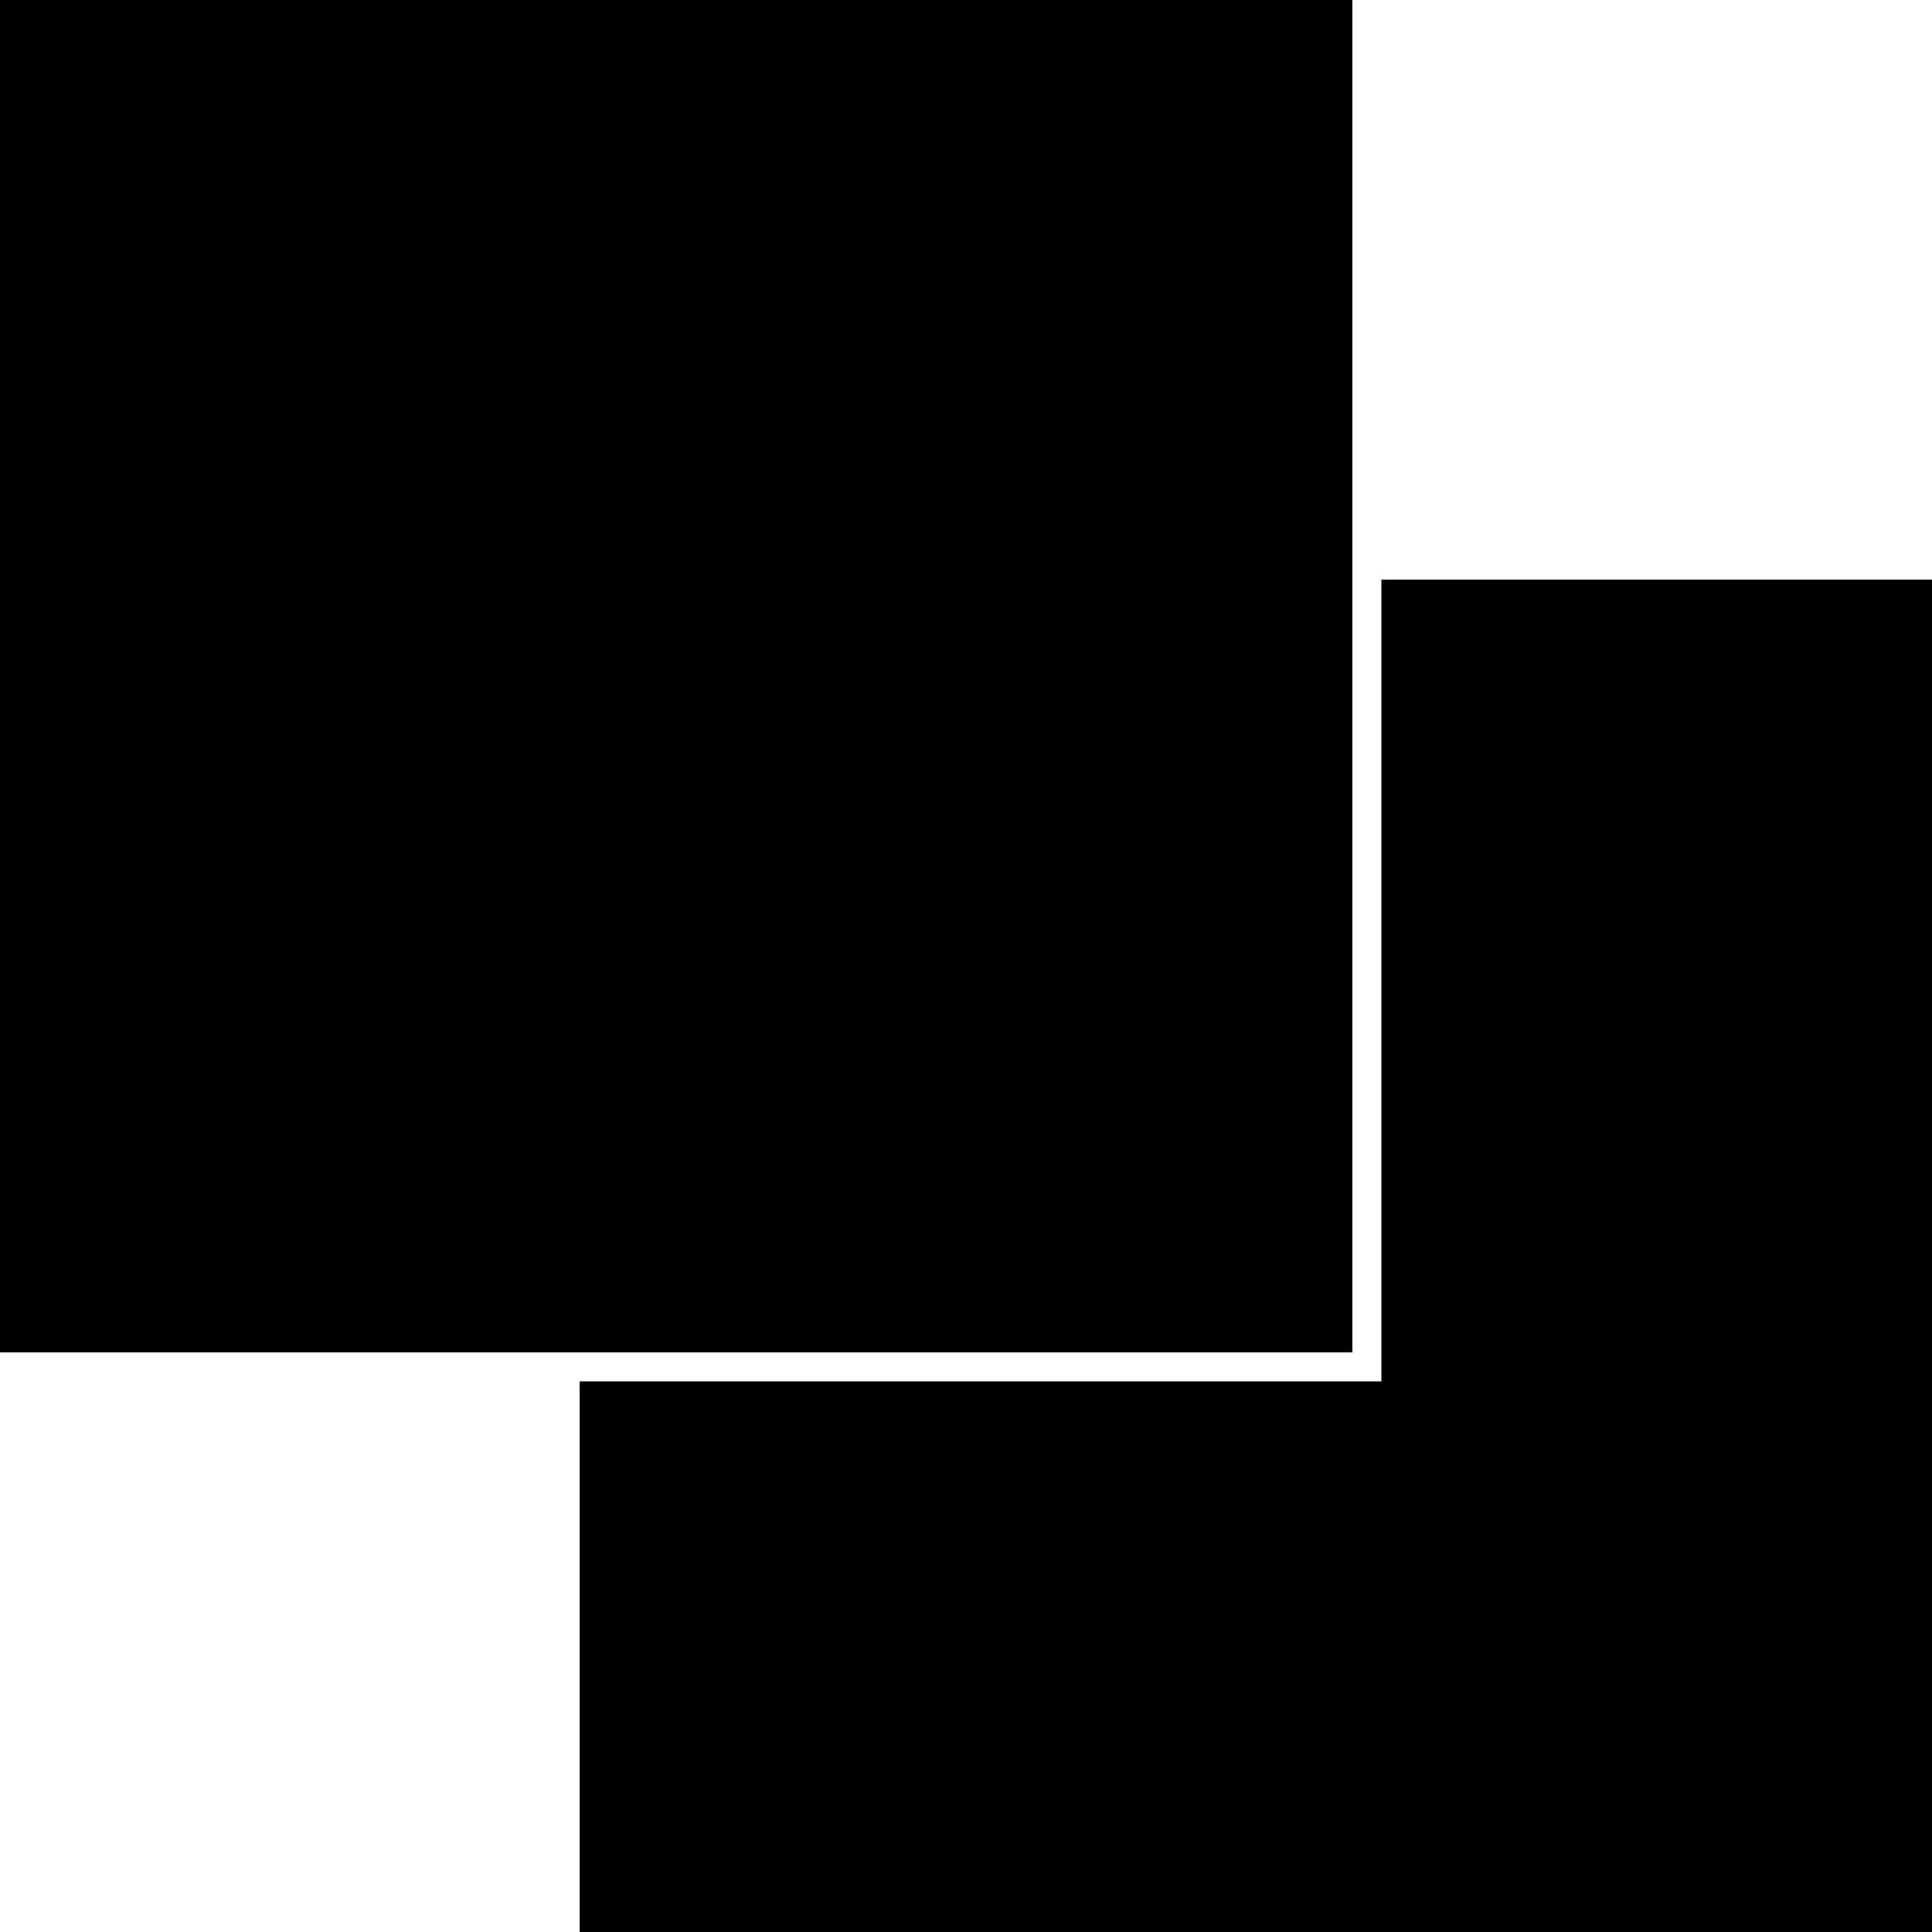 <svg xmlns="http://www.w3.org/2000/svg" xmlns:xlink="http://www.w3.org/1999/xlink" width="800" height="800" viewBox="0 0 800 800"><g><rect class="b" width="560" height="560"/></g><g><path class="b" d="M-8140,560h-560V332h332V0h228V560Z" transform="translate(8940 240)"/></g></svg>